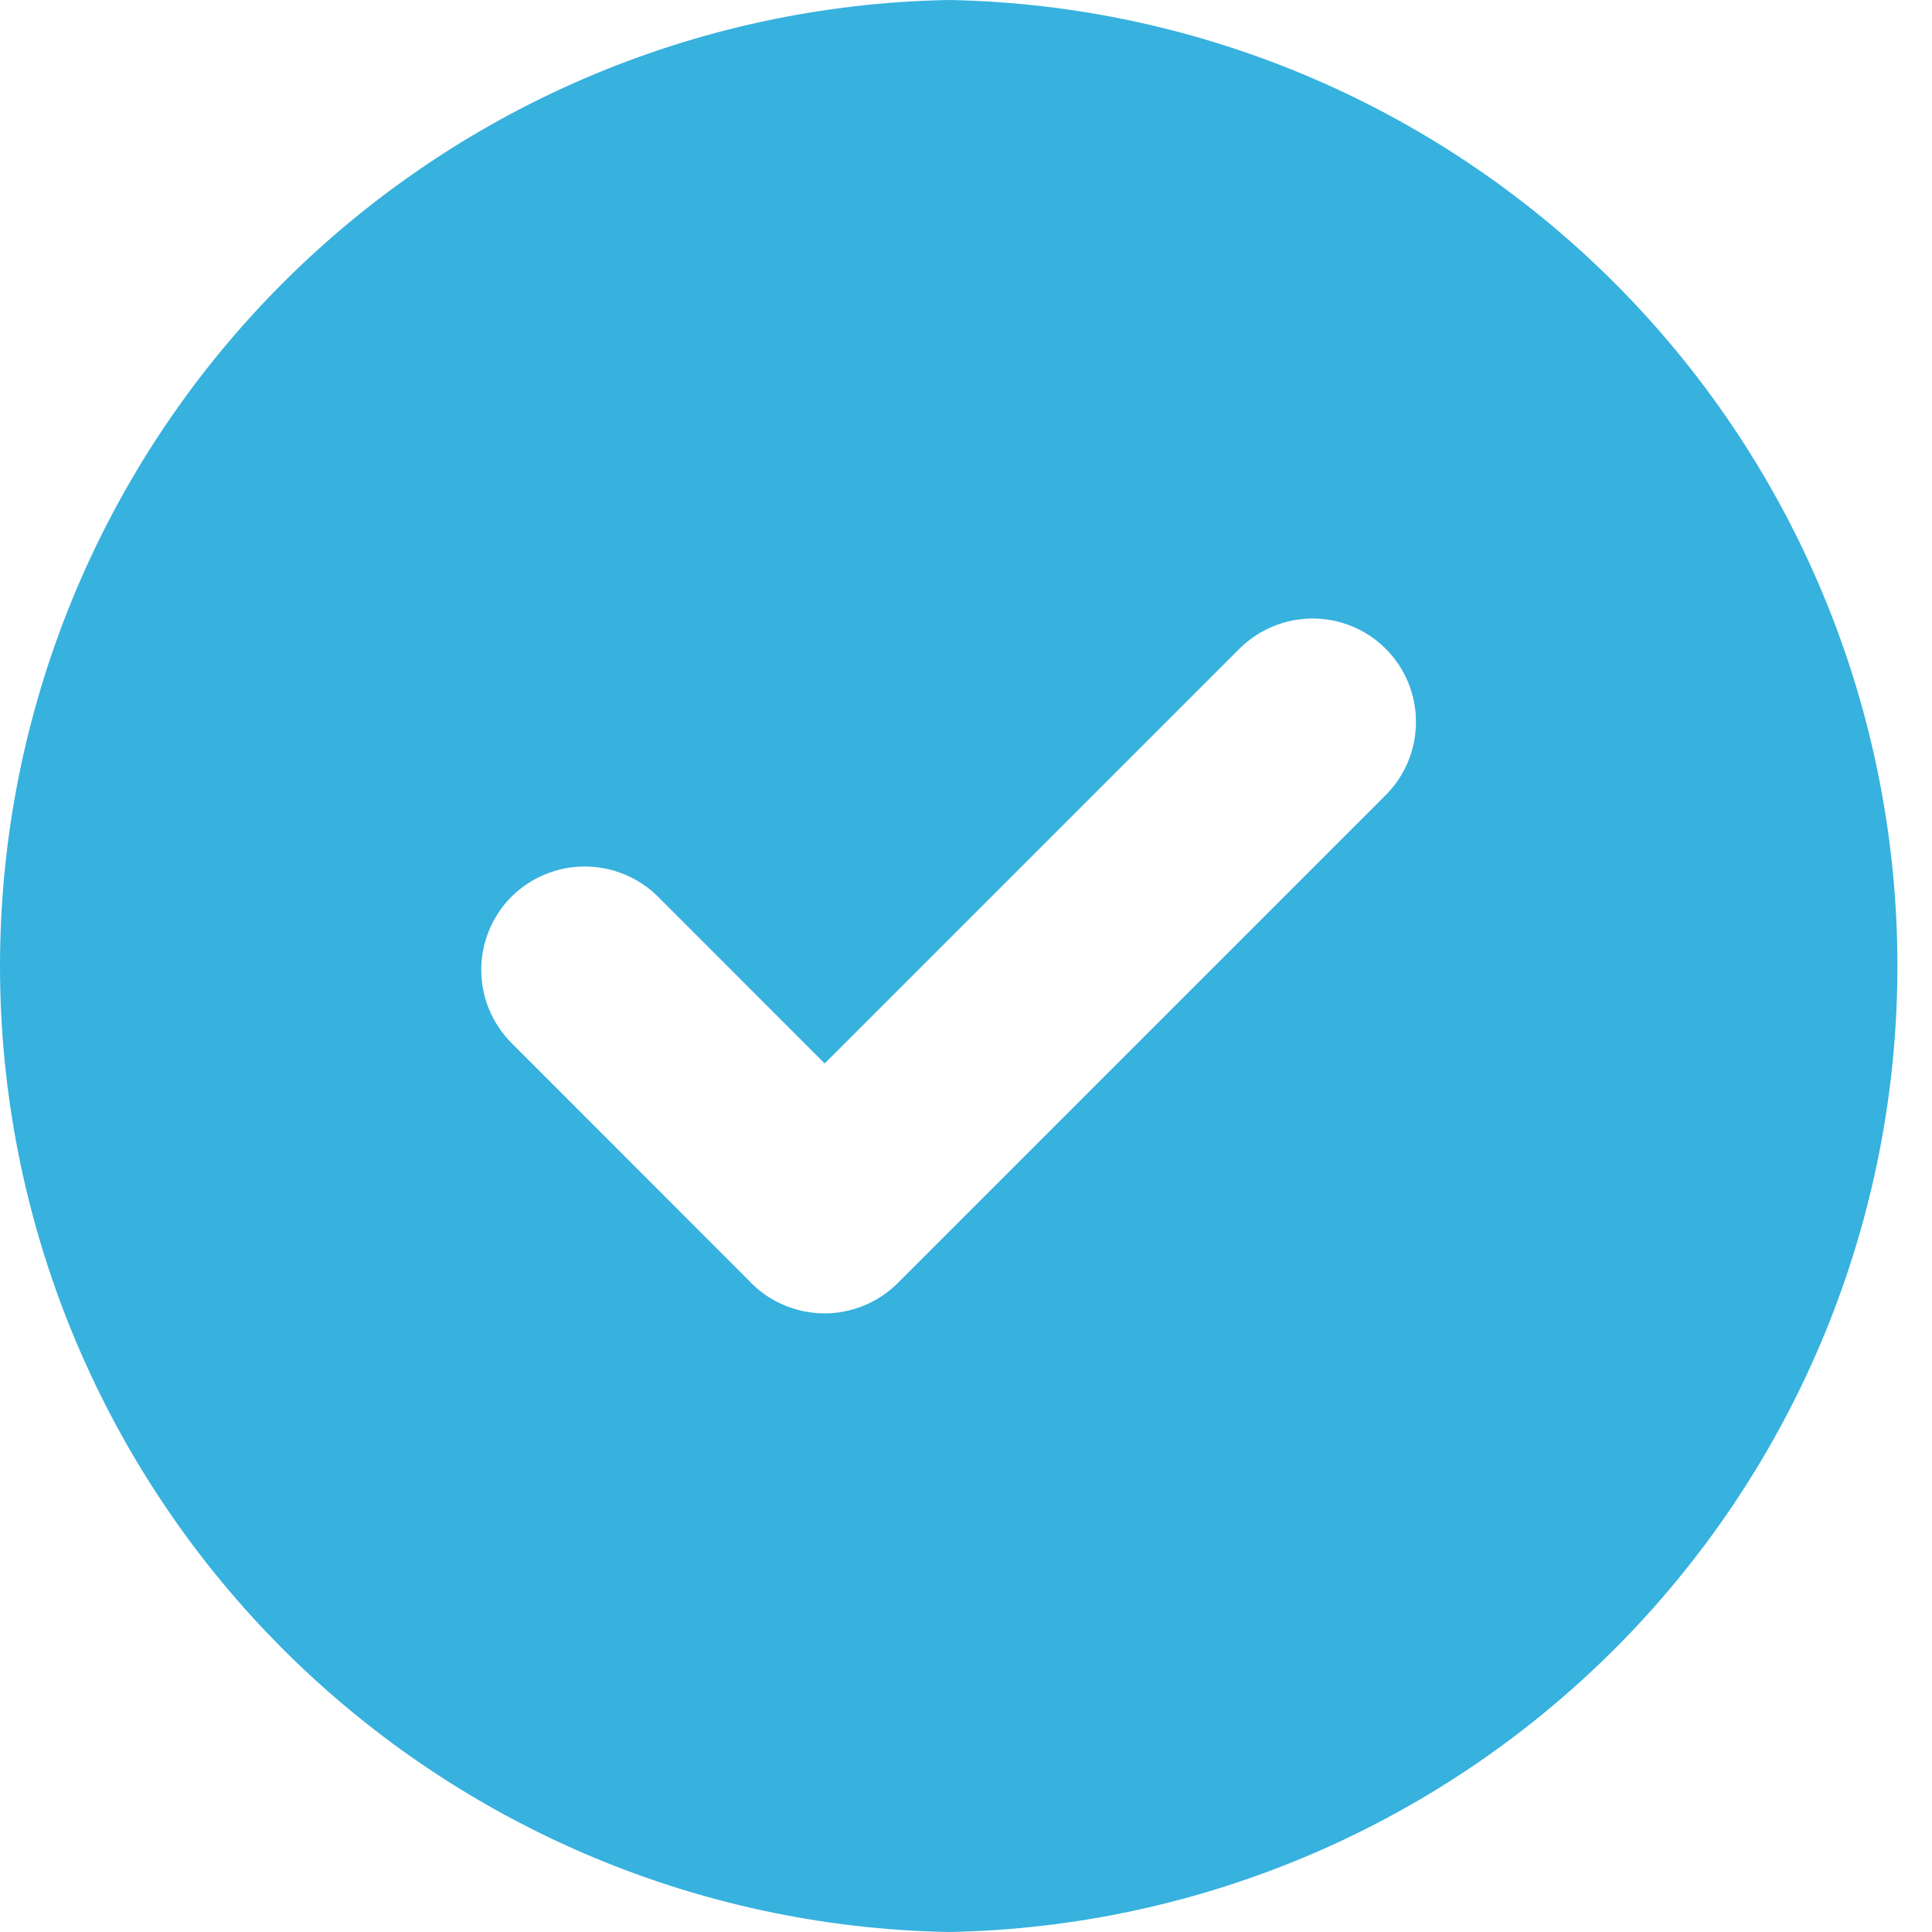 <svg width="20" height="20" viewBox="0 0 20 20" fill="none" xmlns="http://www.w3.org/2000/svg">
<path fill-rule="evenodd" clip-rule="evenodd" d="M9.821 0C12.442 0.047 14.939 1.122 16.776 2.992C18.613 4.862 19.642 7.379 19.642 10C19.642 12.621 18.613 15.138 16.776 17.008C14.939 18.878 12.442 19.953 9.821 20C7.2 19.953 4.703 18.878 2.866 17.008C1.029 15.138 0 12.621 0 10C0 7.379 1.029 4.862 2.866 2.992C4.703 1.122 7.2 0.047 9.821 0ZM7.744 13.248L5.295 10.797C5.095 10.596 4.982 10.324 4.982 10.04C4.982 9.756 5.095 9.483 5.295 9.282C5.497 9.082 5.769 8.97 6.053 8.97C6.337 8.97 6.61 9.082 6.811 9.282L8.537 11.009L12.83 6.716C13.032 6.515 13.304 6.403 13.588 6.403C13.872 6.403 14.144 6.515 14.345 6.716C14.546 6.917 14.658 7.189 14.658 7.473C14.658 7.757 14.546 8.029 14.345 8.231L9.293 13.283C9.19 13.385 9.068 13.466 8.934 13.519C8.8 13.573 8.656 13.599 8.511 13.596C8.367 13.592 8.224 13.56 8.092 13.5C7.96 13.441 7.842 13.355 7.744 13.248Z" fill="#37B1DE"/>
</svg>
